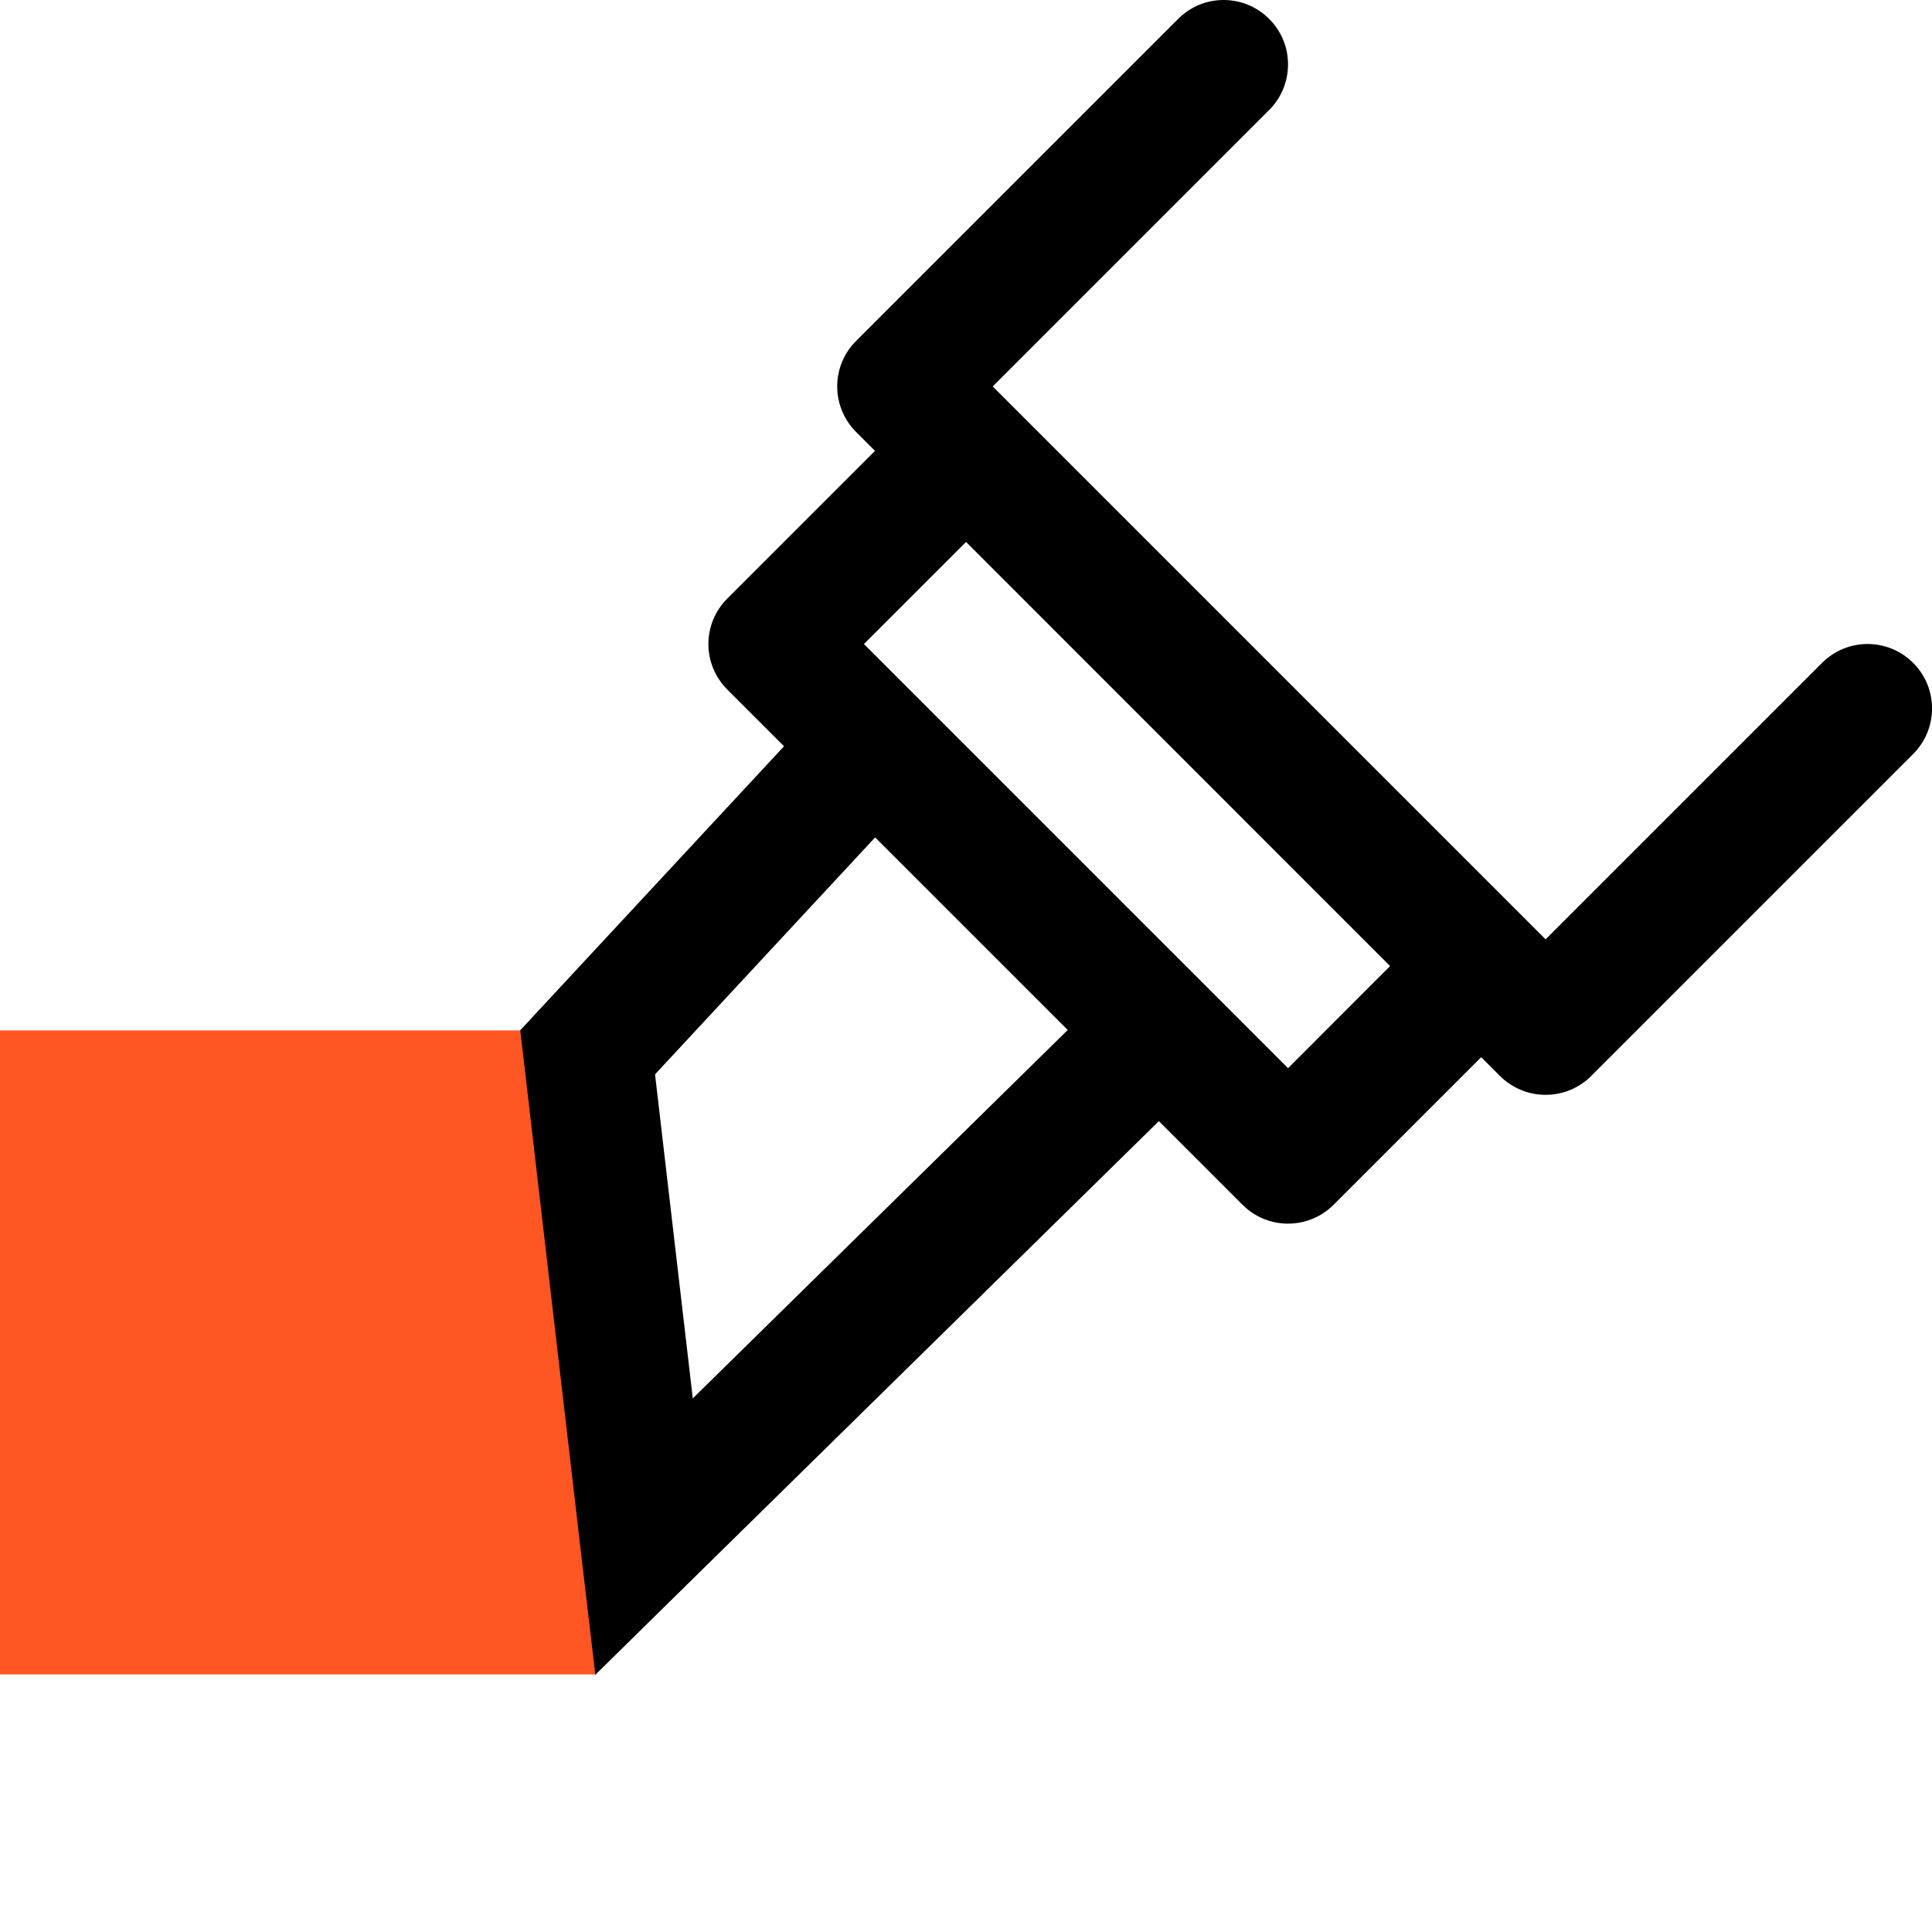 <svg viewBox="0 0 15 15" fill="none" xmlns="http://www.w3.org/2000/svg" id="icon">
<path d="M0 13H4.63L4.5 8H0V13Z" fill="#FF5723"></path>
<path d="M14.146 5.147C14.342 4.951 14.658 4.951 14.854 5.147C15.049 5.342 15.049 5.658 14.854 5.854L14.5 5.5L14.146 5.147ZM12 8L12.354 8.354C12.158 8.549 11.842 8.549 11.646 8.354L12 8ZM7 3L6.647 3.354C6.553 3.26 6.5 3.133 6.5 3C6.5 2.867 6.553 2.74 6.647 2.647L7 3ZM9.147 0.147C9.342 -0.049 9.658 -0.049 9.854 0.147C10.049 0.342 10.049 0.658 9.854 0.854L9.5 0.5L9.147 0.147ZM6 5L5.647 5.354C5.553 5.26 5.5 5.133 5.5 5C5.5 4.867 5.553 4.74 5.647 4.647L6 5ZM10 9L10.354 9.354C10.158 9.549 9.842 9.549 9.647 9.354L10 9ZM9 8L9.354 7.647L9.354 7.647L9 8ZM5 11.93L5.35 12.287L4.622 13.003L4.503 11.988L5 11.93ZM4.562 8.17L4.066 8.228L4.039 7.999L4.196 7.83L4.562 8.17ZM6.781 5.781L7.135 5.428L7.135 5.428L6.781 5.781ZM14.5 5.5L14.854 5.854L12.354 8.354L12 8L11.646 7.647L14.146 5.147L14.5 5.5ZM7 3L6.647 2.647L9.147 0.147L9.5 0.5L9.854 0.854L7.354 3.354L7 3ZM7.5 3.5L7.147 3.854L6.647 3.354L7 3L7.354 2.647L7.854 3.147L7.5 3.5ZM7.5 3.5L7.854 3.854L6.354 5.354L6 5L5.647 4.647L7.147 3.147L7.5 3.5ZM12 8L11.646 8.354L11.146 7.854L11.5 7.5L11.854 7.147L12.354 7.647L12 8ZM11.5 7.5L11.146 7.854L7.147 3.854L7.5 3.5L7.854 3.147L11.854 7.147L11.5 7.5ZM10 9L9.647 8.647L11.146 7.147L11.5 7.5L11.854 7.854L10.354 9.354L10 9ZM9 8L9.354 7.647L10.354 8.647L10 9L9.647 9.354L8.647 8.354L9 8ZM9 8L9.351 8.357L5.35 12.287L5 11.93L4.65 11.573L8.65 7.643L9 8ZM5 11.93L4.503 11.988L4.066 8.228L4.562 8.17L5.059 8.112L5.497 11.872L5 11.93ZM6 5L6.354 4.647L7.135 5.428L6.781 5.781L6.428 6.135L5.647 5.354L6 5ZM6.781 5.781L7.135 5.428L9.354 7.647L9 8L8.647 8.354L6.428 6.135L6.781 5.781ZM4.562 8.17L4.196 7.83L6.415 5.441L6.781 5.781L7.148 6.121L4.929 8.51L4.562 8.17Z" fill="black"></path>
</svg>
